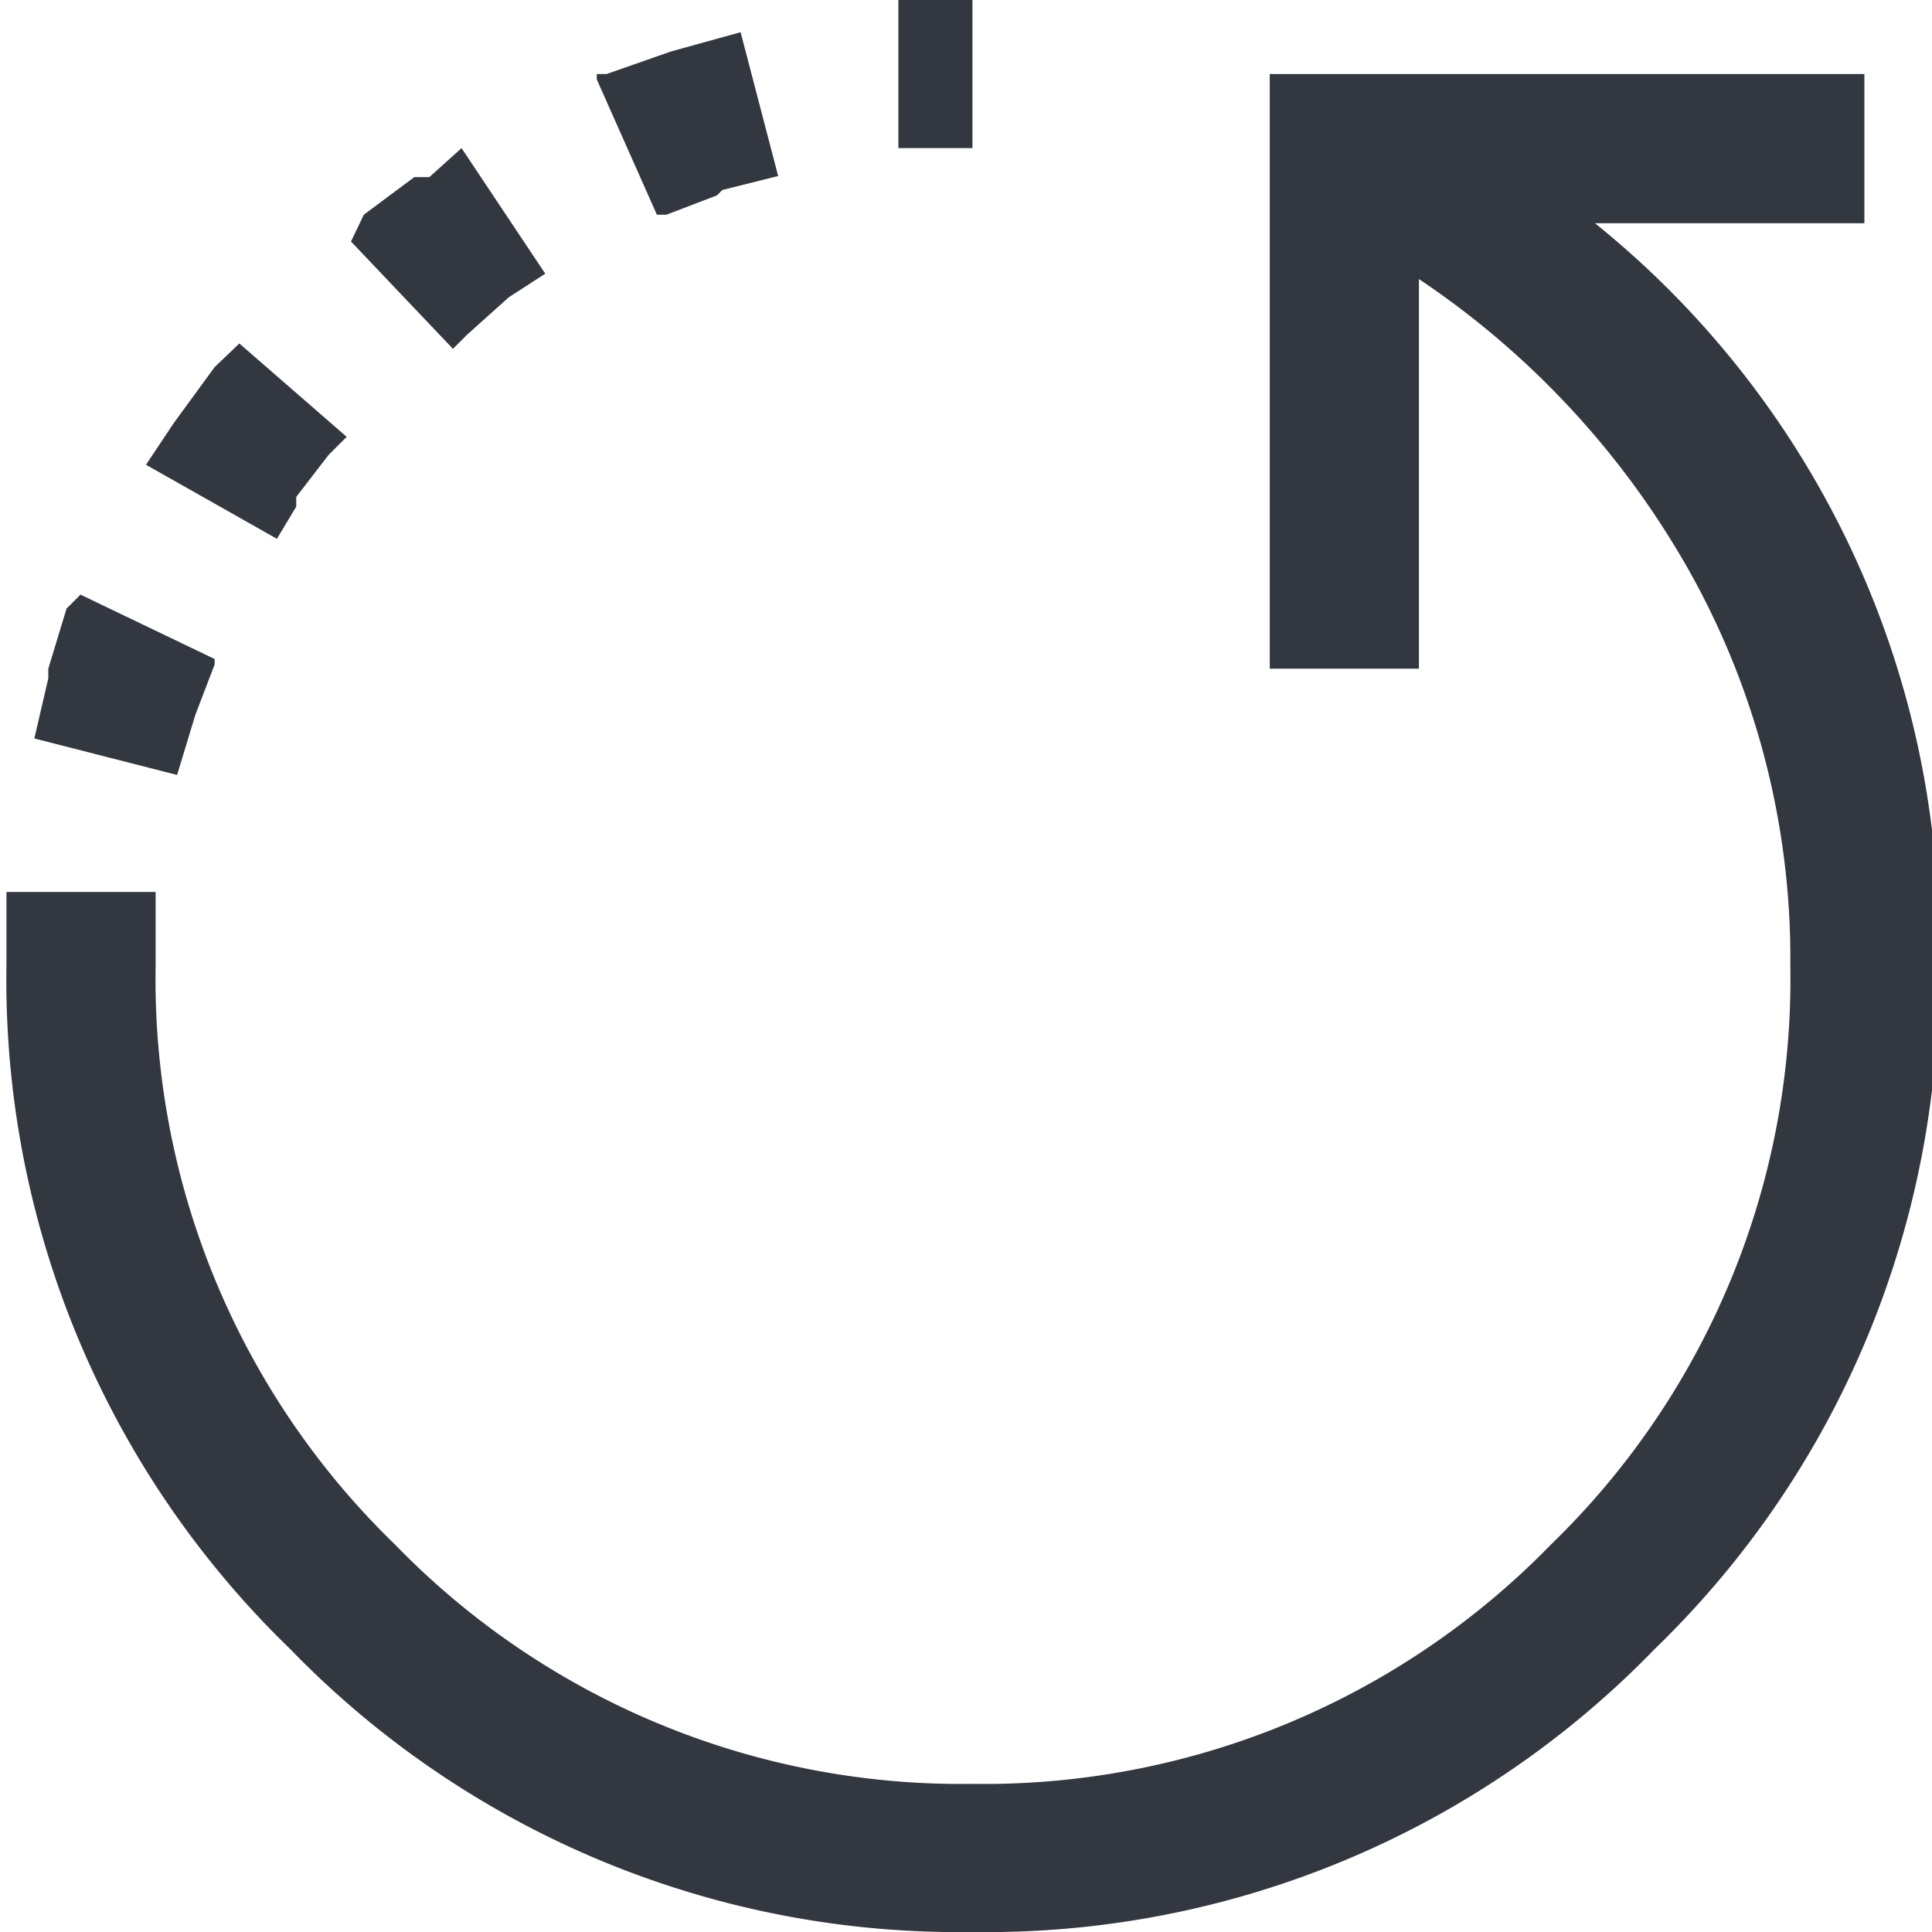 <svg xmlns="http://www.w3.org/2000/svg" viewBox="0 0 18 18"><defs><style>.a{fill:#333740;}</style></defs><title>MOS icons NEW</title><path class="a" d="M11.83.69h5.54V2.08H14.86A8.59,8.59,0,0,1,18.06,9a8.67,8.67,0,0,1-2.64,6.36A8.67,8.67,0,0,1,9.06,18,8.67,8.67,0,0,1,2.7,15.36,8.67,8.67,0,0,1,.06,9V8.31H1.45V9a7.33,7.33,0,0,0,2.23,5.39,7.35,7.35,0,0,0,5.38,2.23,7.37,7.37,0,0,0,5.39-2.23A7.33,7.33,0,0,0,16.68,9a7.38,7.38,0,0,0-.93-3.66A8,8,0,0,0,13.22,2.6V6.23H11.83V.69ZM.75,5.54,2,6.14v.05l-.18.47v0l-.17.56L.32,6.88l.13-.56,0-.09.17-.56v0h0ZM2.23,3.2l1,.87-.17.17v0l-.3.39,0,.09-.18.3L1.36,4.33l.26-.39v0L2,3.42l0,0ZM4.3,1.38l.78,1.17-.34.22h0l-.39.35h0l-.13.13-.95-1L3.39,2h0V2l.47-.35H4ZM6.9.3l.35,1.34-.52.13-.05.05L6.21,2H6.12L5.56.74l0-.05h.09L6.25.48h0v0ZM8.37,0h.69V1.38H8.37Z"/></svg>